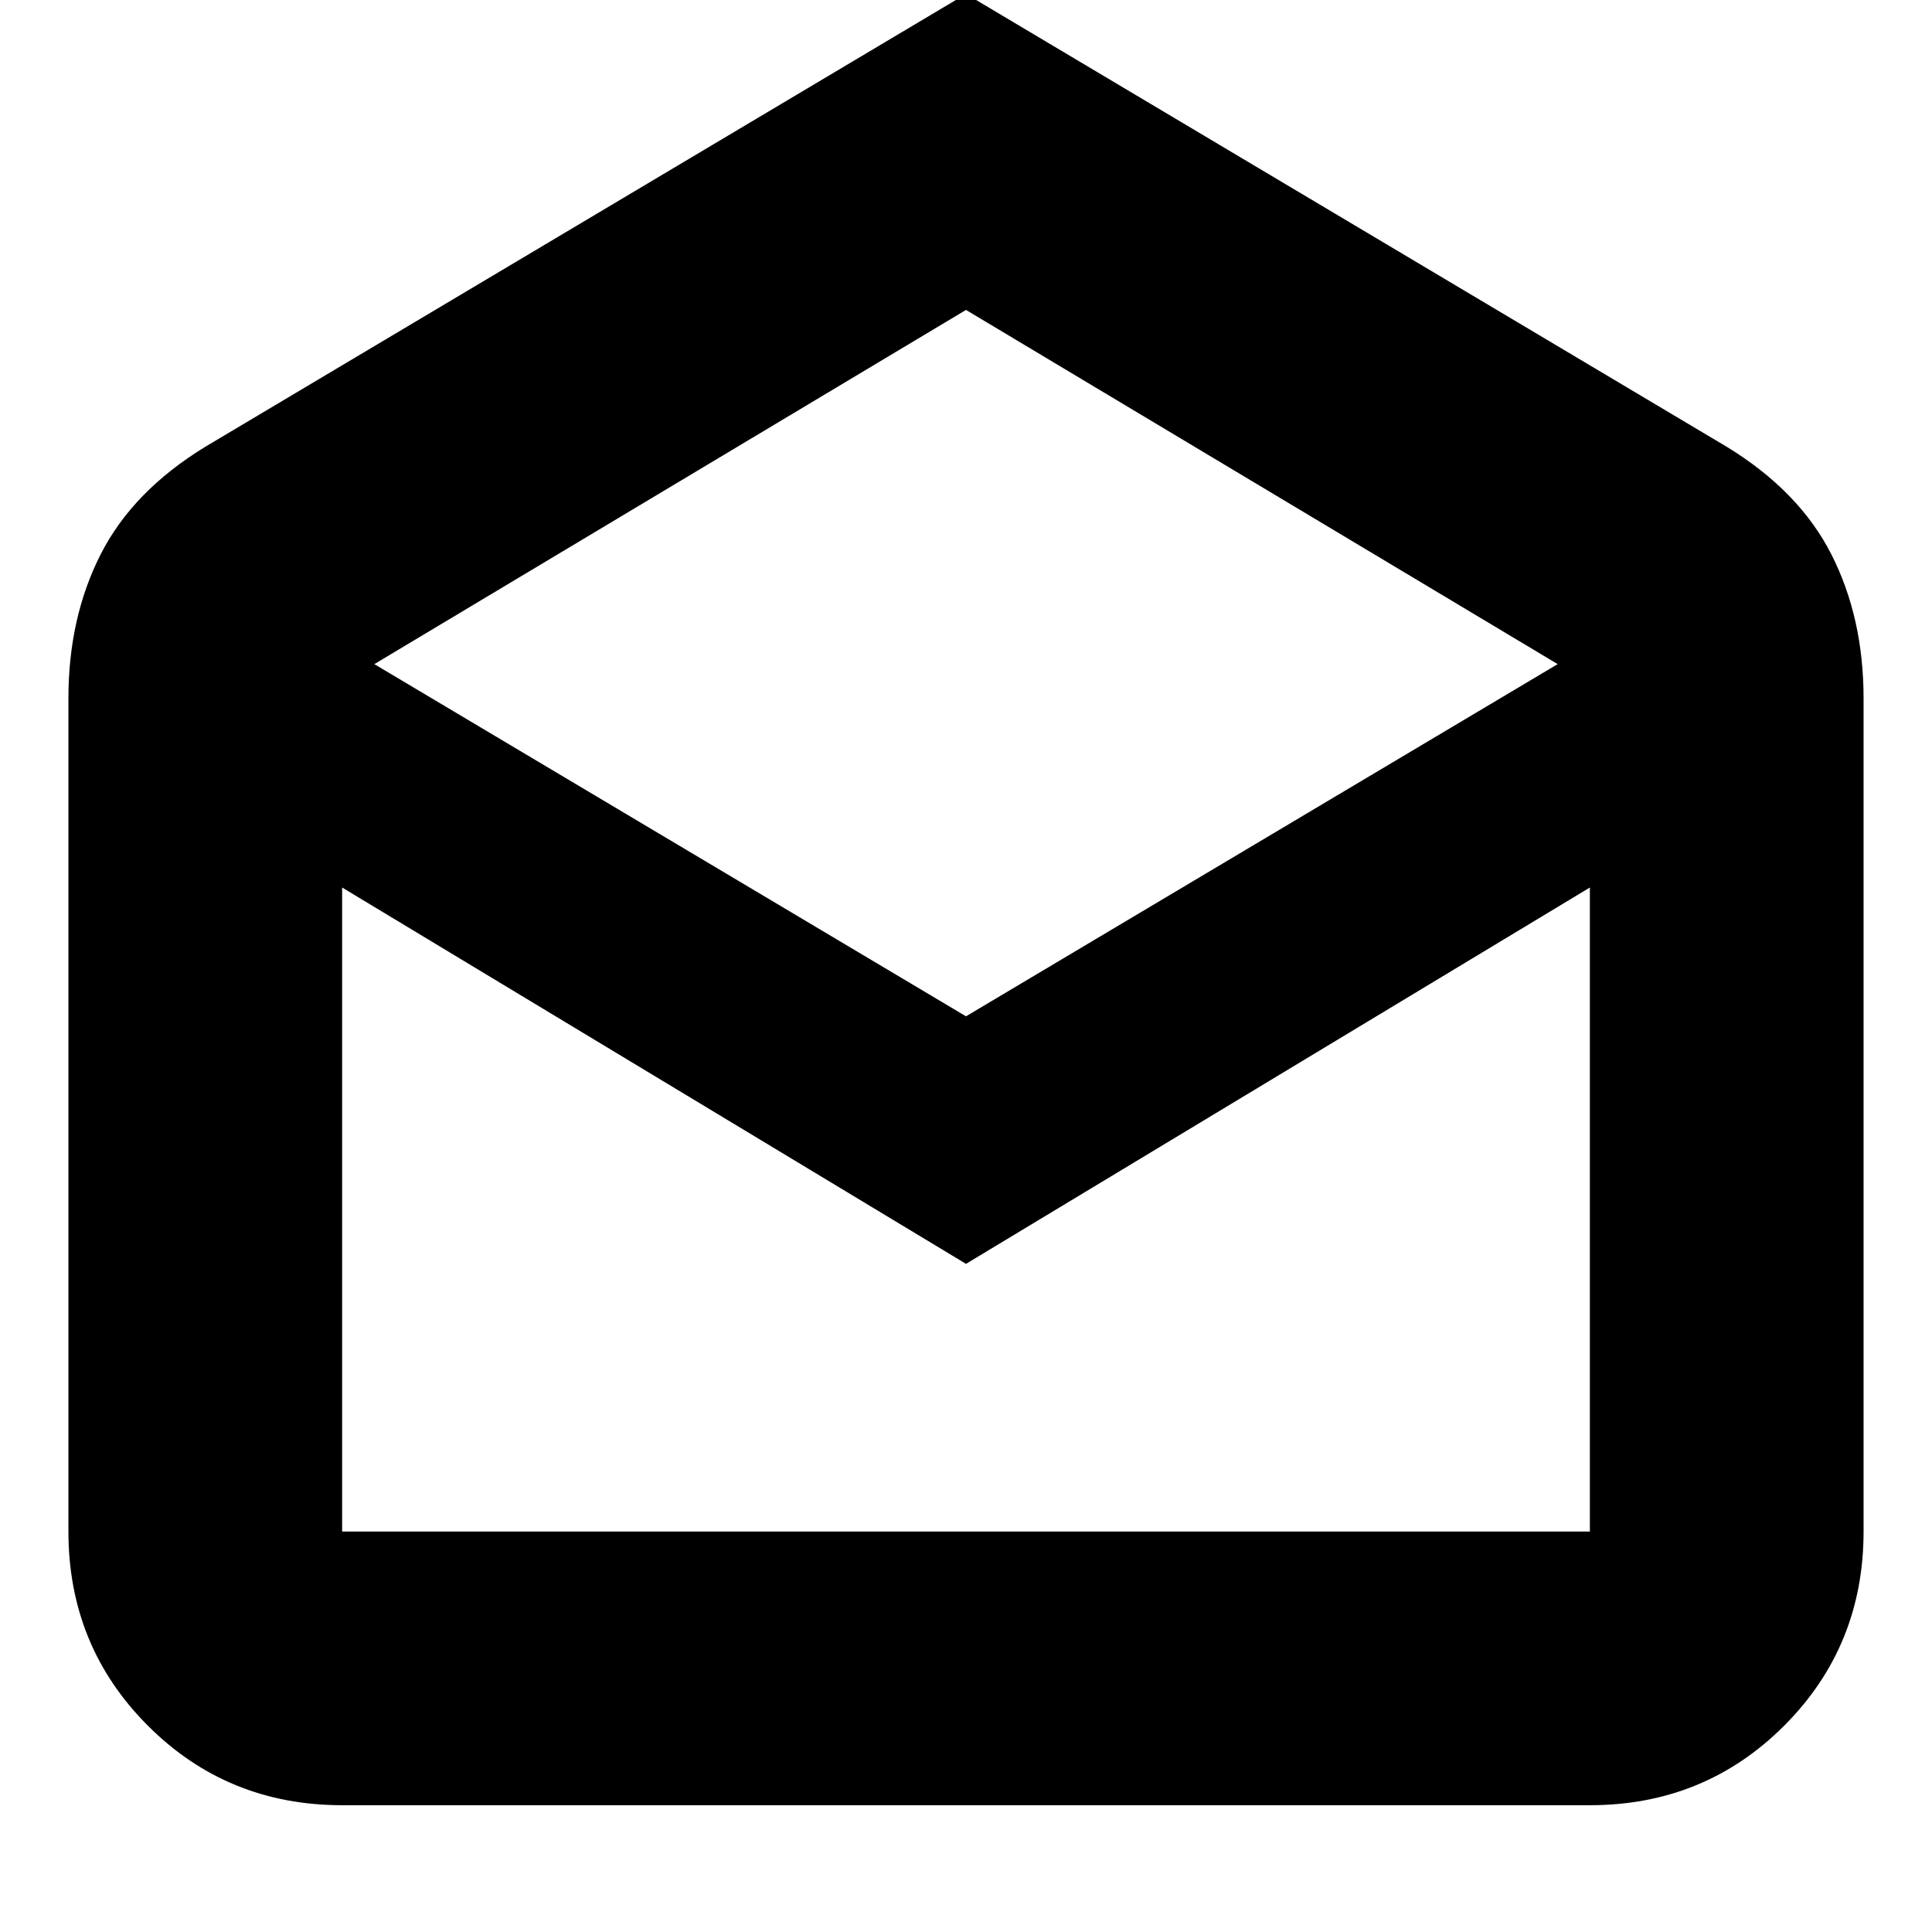 <svg xmlns="http://www.w3.org/2000/svg" height="24" width="24"><path d="M12 -0.075 21.45 5.55Q22.35 6.1 22.75 6.887Q23.15 7.675 23.15 8.675V19.025Q23.15 20.45 22.163 21.438Q21.175 22.425 19.75 22.425H4.25Q2.825 22.425 1.838 21.438Q0.85 20.45 0.85 19.025V8.675Q0.85 7.675 1.25 6.887Q1.65 6.1 2.55 5.55ZM12 12.625 19.35 8.25 12 3.85 4.65 8.25ZM12 15.7 4.25 11.025V19.025Q4.25 19.025 4.25 19.025Q4.25 19.025 4.25 19.025H19.75Q19.75 19.025 19.75 19.025Q19.75 19.025 19.75 19.025V11.025ZM12 19.025H19.75Q19.75 19.025 19.75 19.025Q19.75 19.025 19.75 19.025H4.25Q4.25 19.025 4.25 19.025Q4.25 19.025 4.25 19.025Z"/></svg>